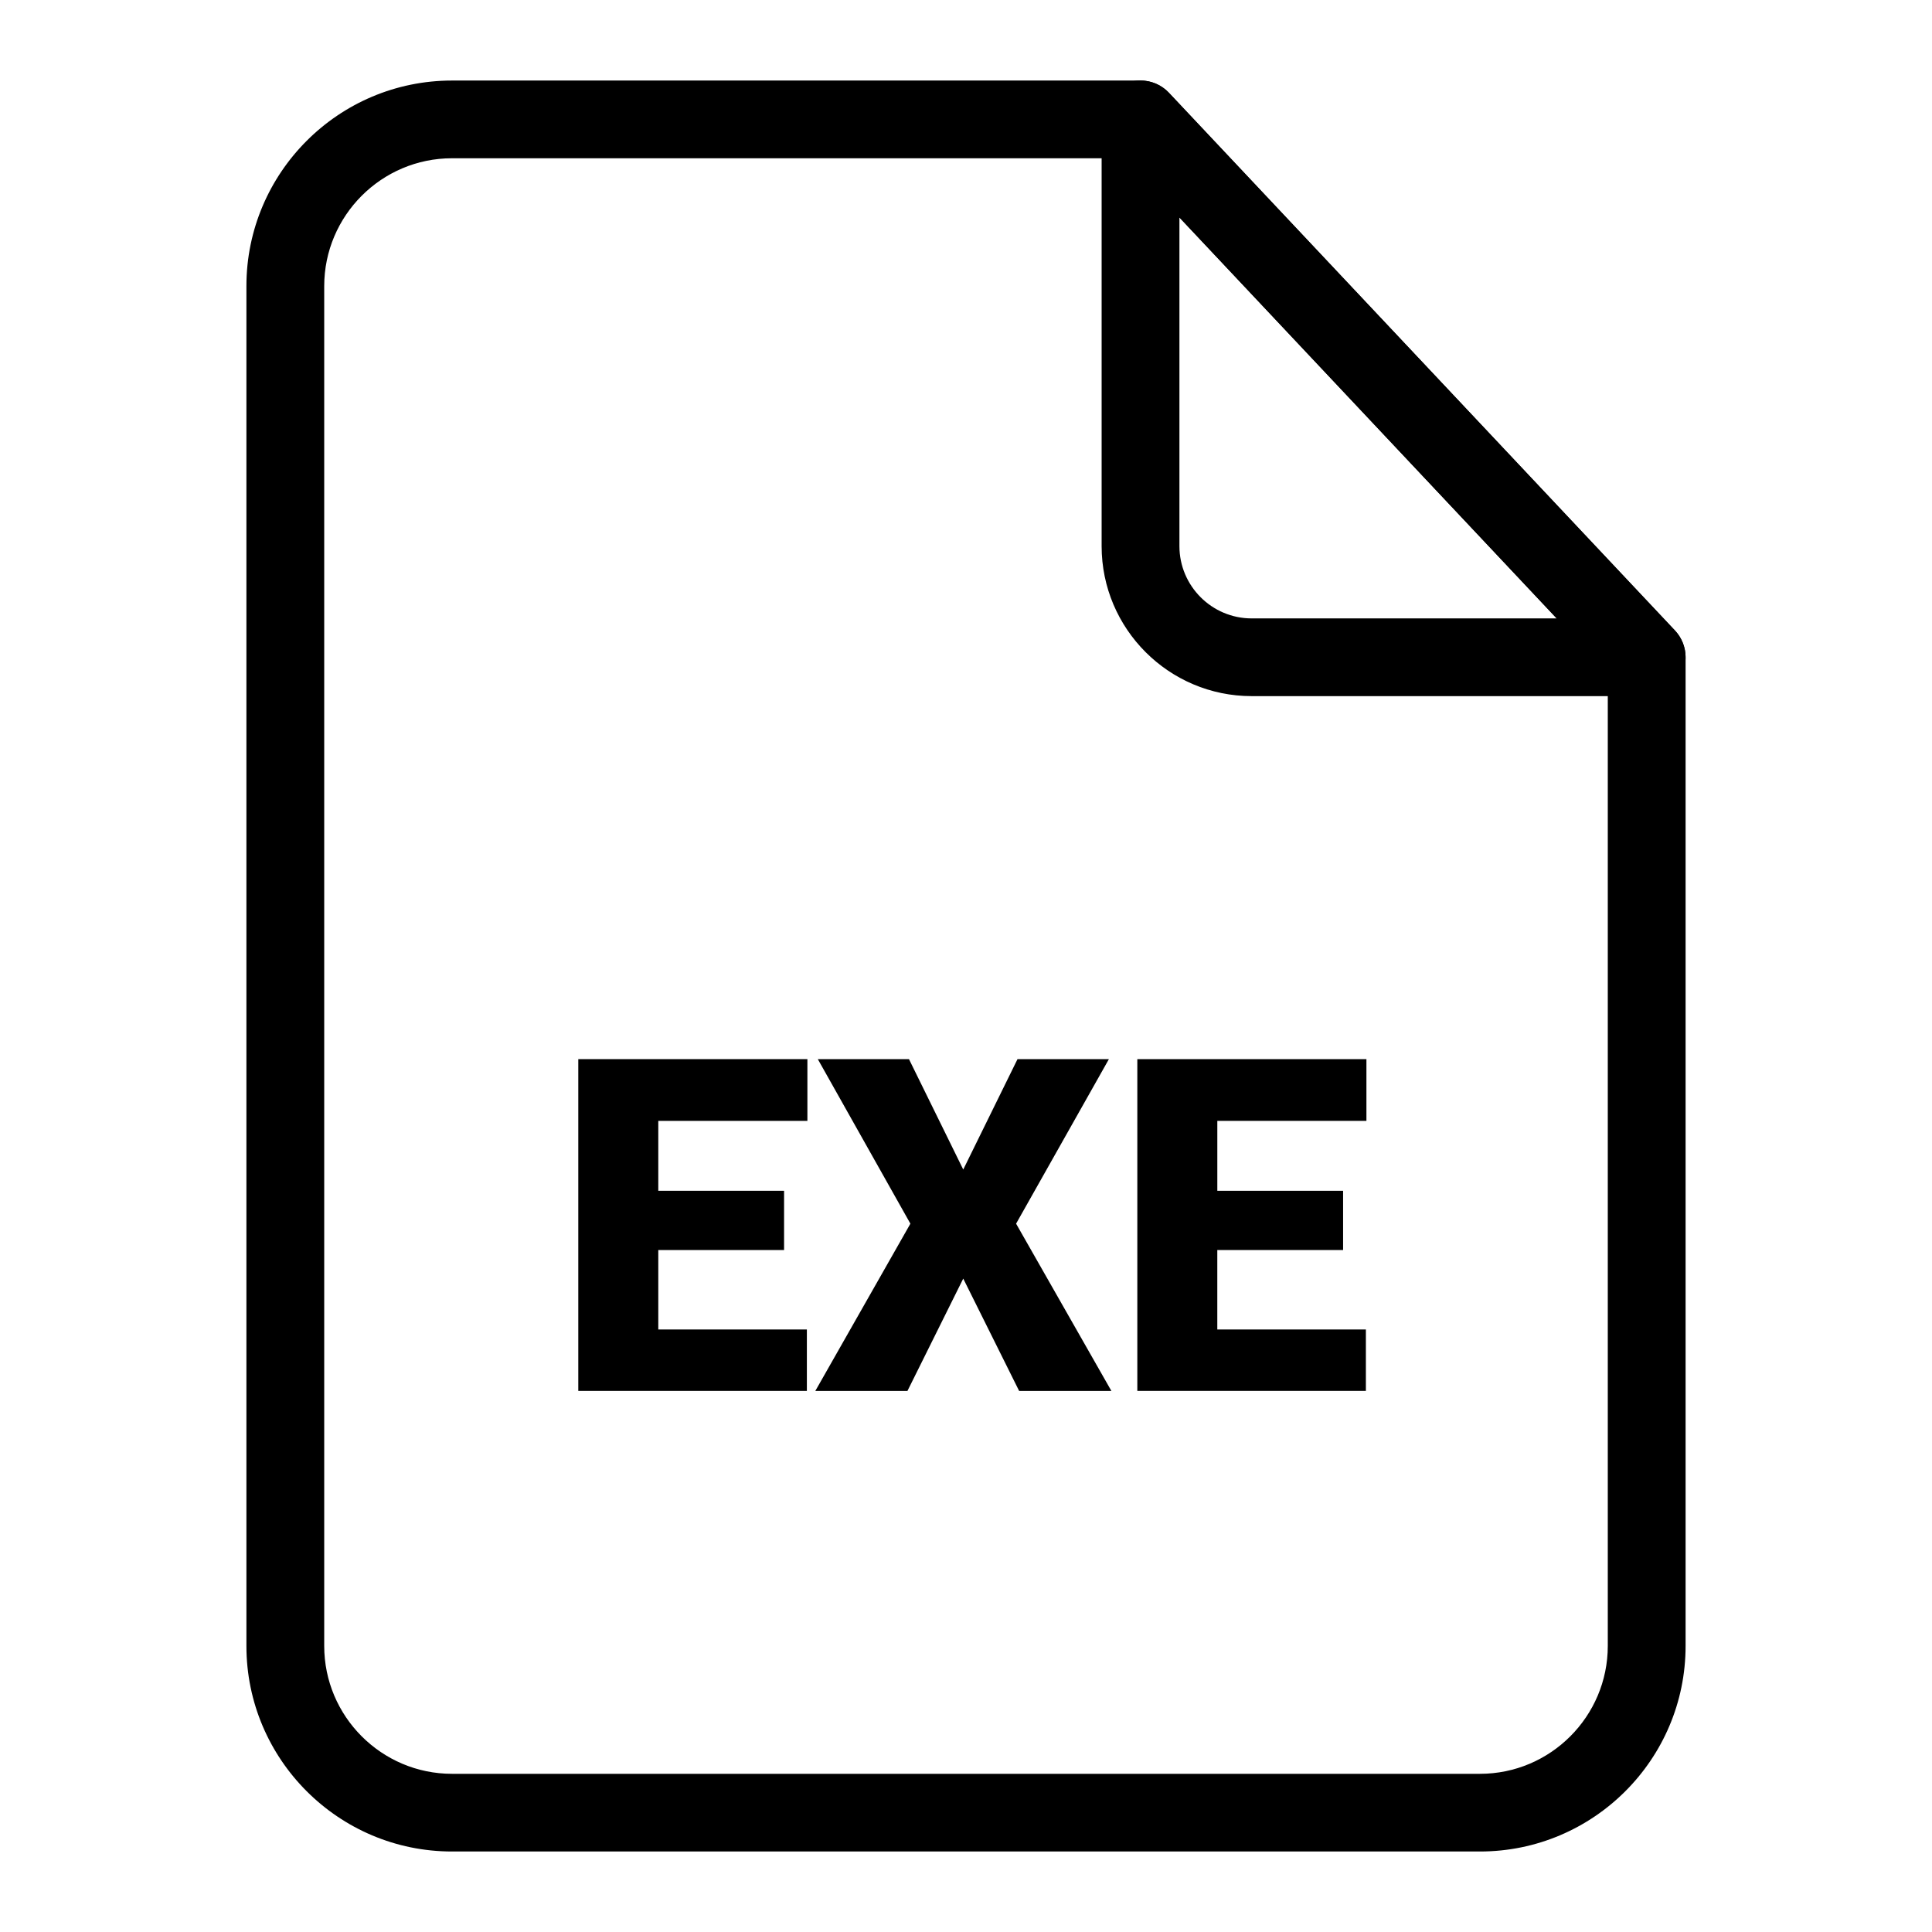 <svg viewBox="0 0 96 96" xmlns="http://www.w3.org/2000/svg"><g id="Layer_1"/><g id="Layer_2"/><g id="Layer_3"/><g id="Layer_4"><g><path d="m81.823 34.59h-19.629c-4.111 0-7.455-3.343-7.455-7.453v-21.204c0-.793.484-1.505 1.221-1.796.732-.297 1.576-.102 2.119.469l25.151 26.726c.528.566.673 1.386.367 2.092-.306.708-1.003 1.166-1.774 1.166zm-23.218-23.782v16.329c0 1.979 1.61 3.591 3.589 3.591h15.156z"/><path d="m73.54 92h-51.08c-5.633 0-10.216-4.578-10.216-10.214v-67.57c0-5.635 4.584-10.214 10.216-10.214h34.212c.533 0 1.042.216 1.407.604l25.151 26.726c.337.361.526.836.526 1.327v49.127c.001 5.636-4.583 10.214-10.216 10.214zm-51.08-84.136c-3.501 0-6.35 2.853-6.35 6.353v67.57c0 3.5 2.849 6.353 6.35 6.353h51.08c3.501 0 6.35-2.853 6.35-6.353v-48.362l-24.052-25.561z"/><g><path d="m38.96 62.114h-6.25v3.947h7.383v3.052h-11.358v-16.485h11.384v3.068h-7.409v3.473h6.25z"/><path d="m47.863 58.113 2.696-5.484h4.541l-4.611 8.175 4.735 8.31h-4.584l-2.777-5.581-2.772 5.581h-4.578l4.724-8.31-4.6-8.175h4.53z"/><path d="m66.737 62.114h-6.25v3.947h7.383v3.052h-11.357v-16.485h11.384v3.068h-7.409v3.473h6.25v2.945z"/></g></g></g></svg>